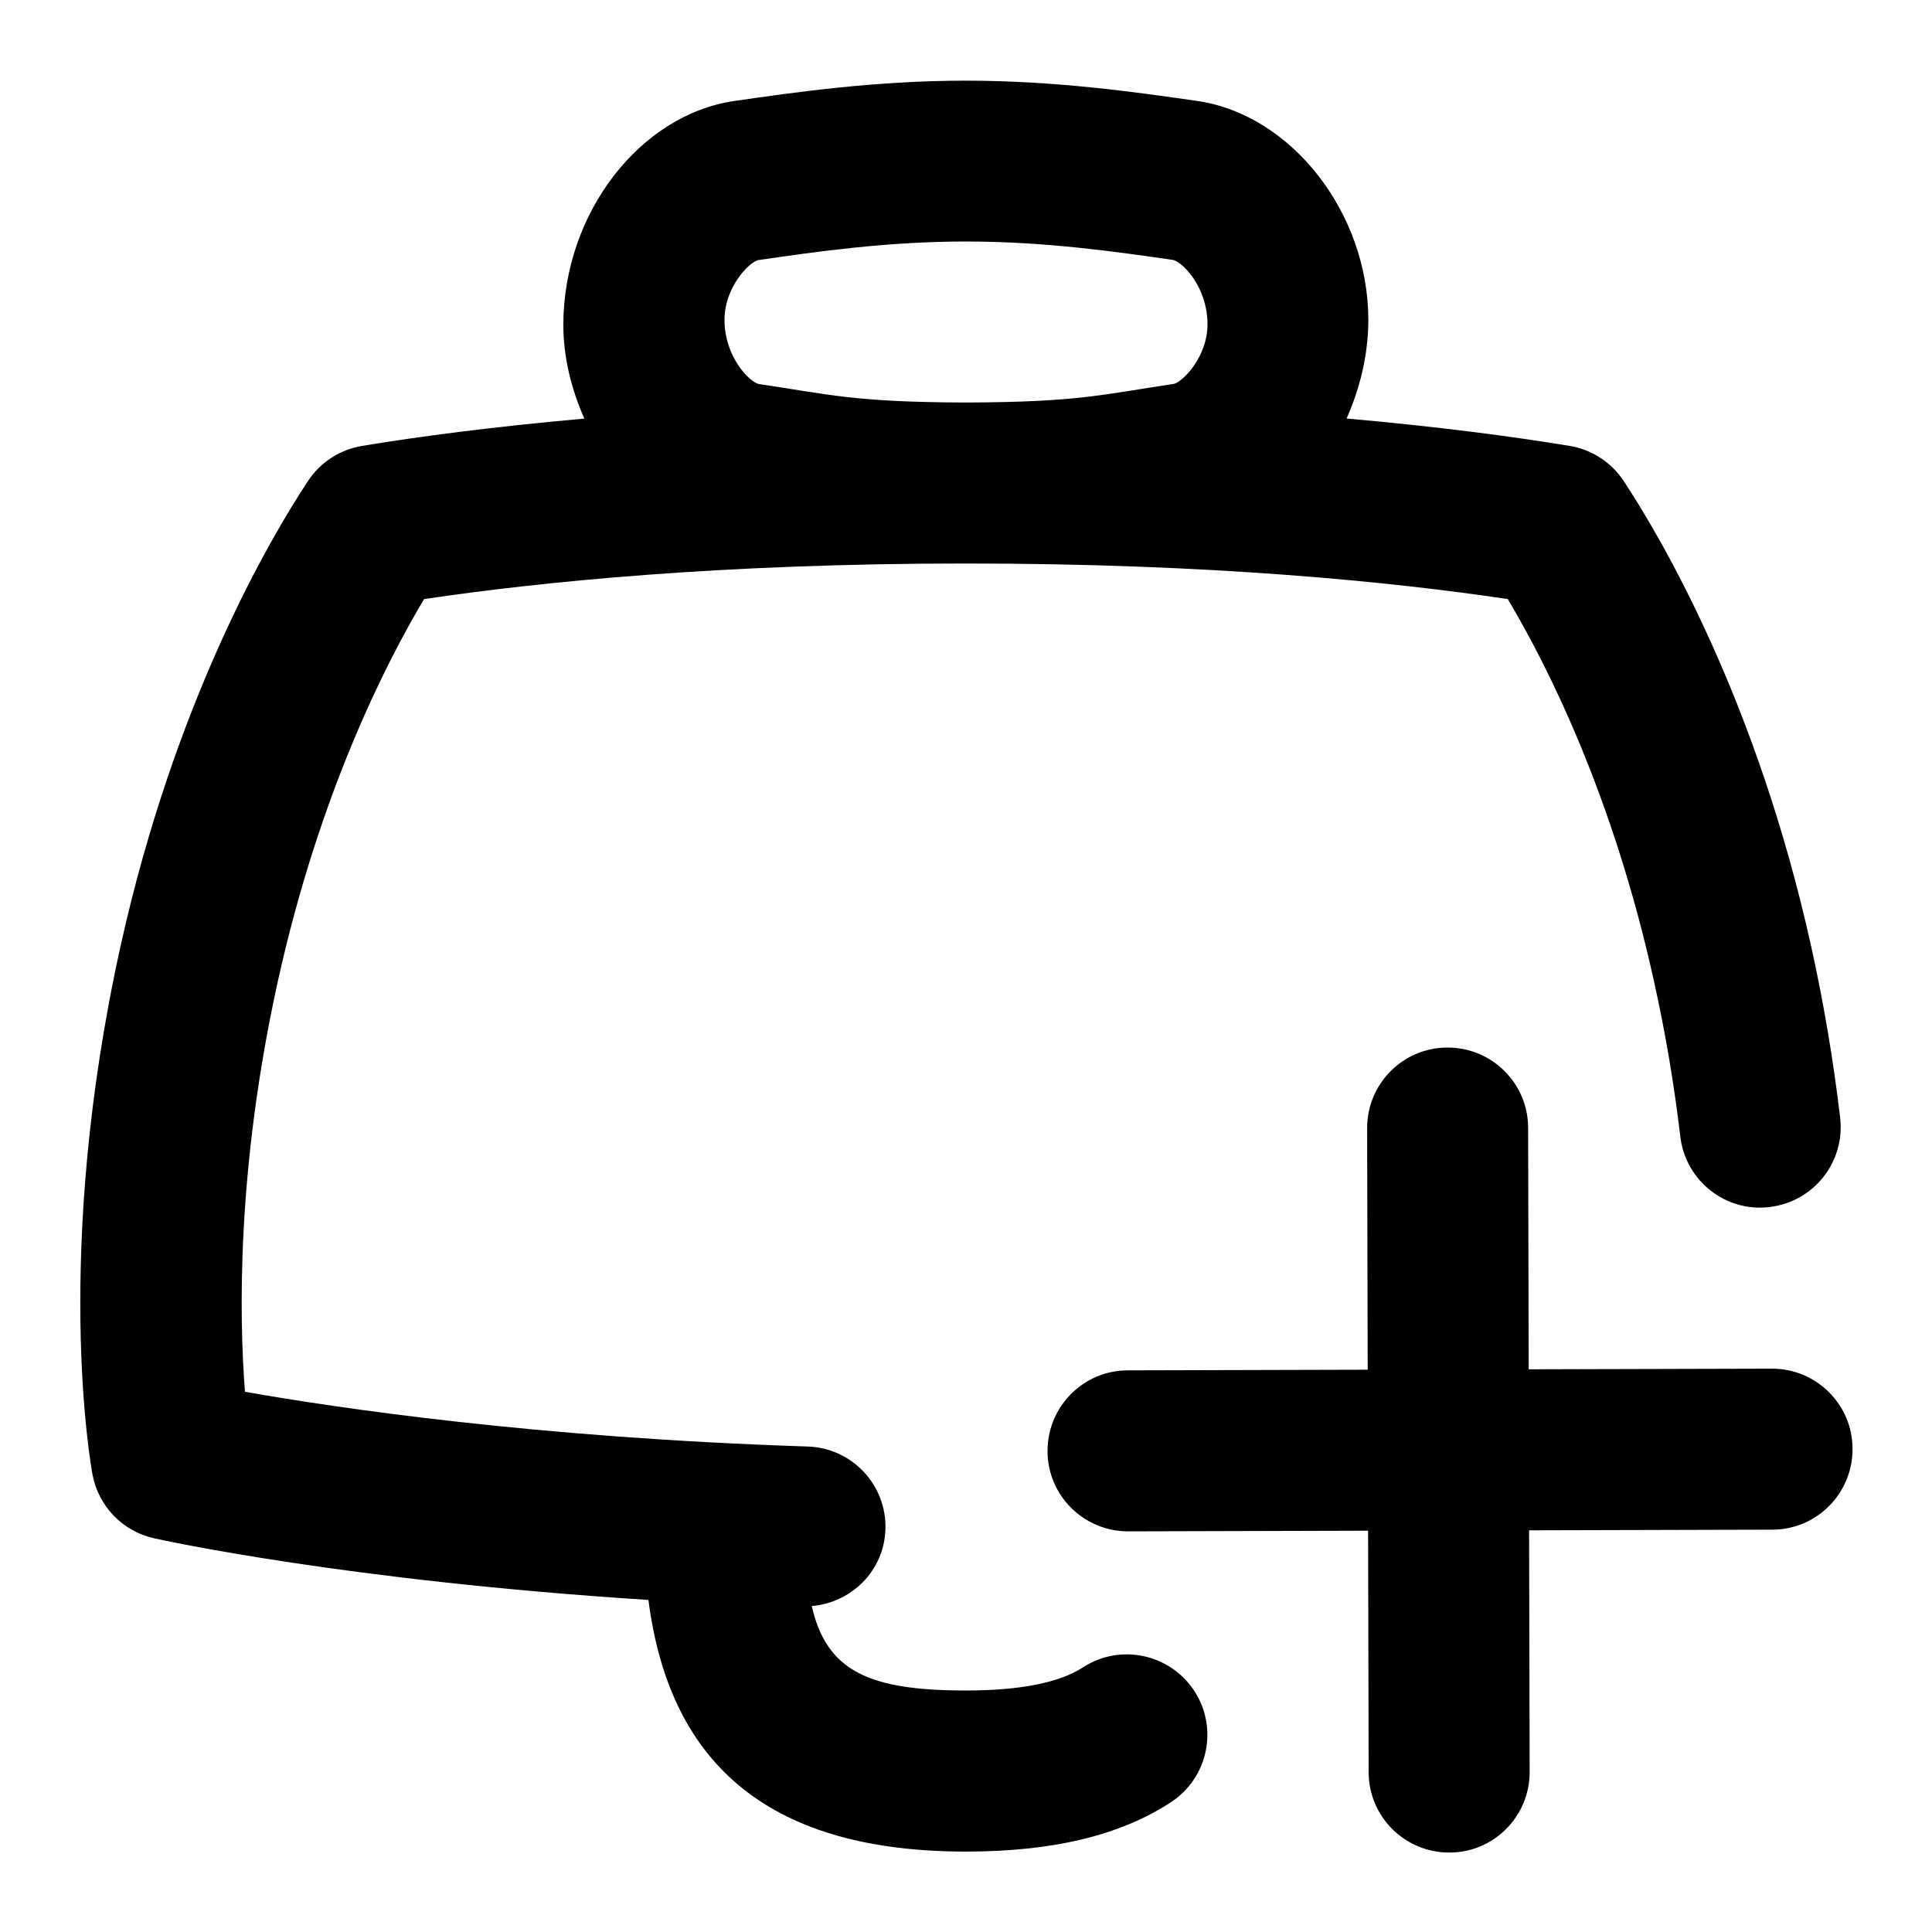 <svg id="Layer_1" viewBox="0 0 24 24" xmlns="http://www.w3.org/2000/svg" data-name="Layer 1"><path d="m22.013 17.002h-.003l-3.02.008-.007-2.999c0-.552-.449-.998-1-.998h-.003c-.552 0-.998.45-.997 1.002l.007 3-2.98.008c-.552 0-.998.45-.997 1.003 0 .551.449.997 1 .997h.003l2.979-.008.007 3c0 .552.449.998 1 .998h.003c.552 0 .998-.45.997-1.002l-.007-3.001 3.021-.008c.552 0 .998-.45.997-1.003 0-.551-.449-.997-1-.997z"/><path d="m13.454 20.712c-.293.191-.782.288-1.454.288-1.206 0-1.732-.24-1.916-1.049.497-.043.898-.44.915-.951.019-.552-.415-1.014-.967-1.031-3.367-.109-5.852-.479-6.989-.68-.072-.93-.106-2.773.41-5.106.512-2.31 1.326-3.921 1.815-4.741 1.45-.215 3.695-.442 6.731-.442s5.284.226 6.731.442c.489.82 1.304 2.43 1.815 4.741.143.643.253 1.294.328 1.934.064.548.561.945 1.109.877.549-.064.941-.561.877-1.109-.083-.707-.204-1.425-.361-2.134-.677-3.054-1.854-5.057-2.328-5.776-.153-.232-.397-.391-.672-.436-.697-.115-1.627-.239-2.77-.34.166-.376.27-.792.27-1.229-.003-1.329-.957-2.547-2.126-2.716-.737-.106-1.747-.252-2.874-.252s-2.137.146-2.873.252c-1.17.168-2.124 1.387-2.127 2.779 0 .41.101.805.261 1.167-1.138.101-2.065.224-2.76.339-.275.045-.52.204-.673.436-.475.72-1.651 2.723-2.328 5.776-.845 3.817-.369 6.456-.349 6.566.074.394.374.705.765.792.109.024 2.388.526 6.141.766.269 2.098 1.563 3.126 3.943 3.126 1.081 0 1.914-.2 2.546-.612.463-.302.594-.922.292-1.384-.303-.462-.922-.593-1.384-.292zm-4.041-17.48c.714-.104 1.604-.232 2.587-.232s1.873.128 2.577.23c.122.035.422.339.423.798 0 .403-.301.707-.413.74-.899.134-1.193.228-2.587.232-1.39-.004-1.684-.098-2.577-.23-.122-.035-.422-.339-.423-.798 0-.403.301-.707.413-.74z"/></svg>